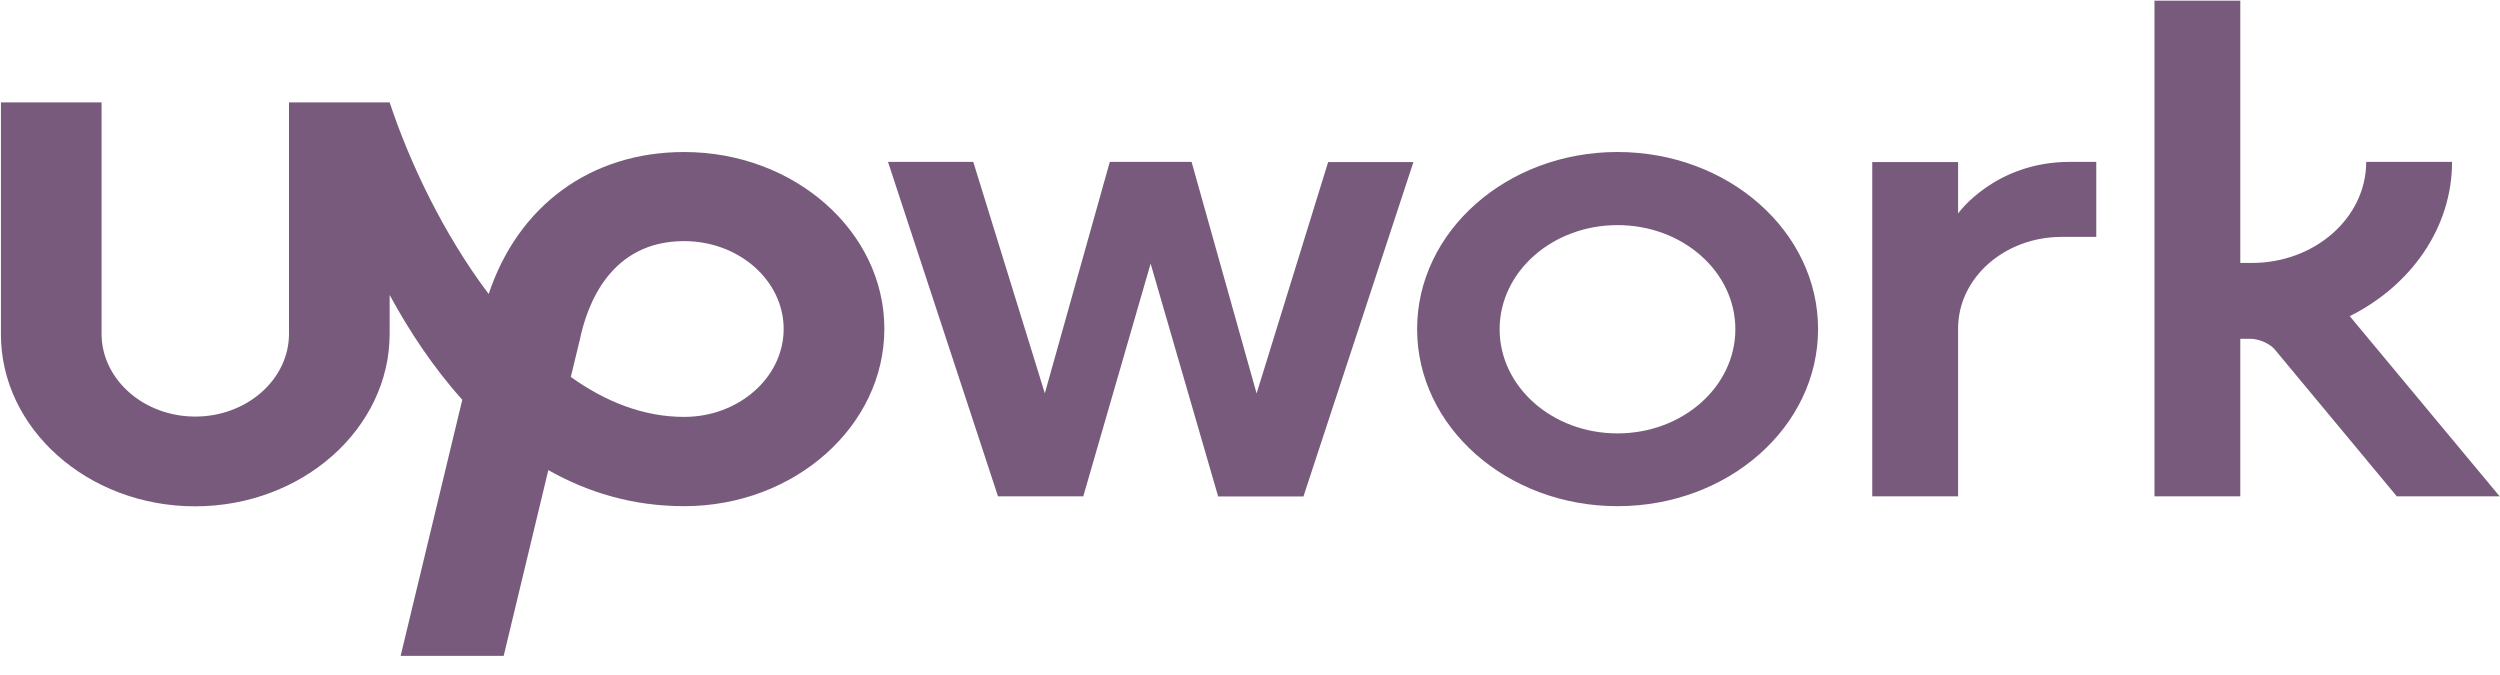 <svg width="100" height="27" viewBox="0 0 100 27" fill="none" xmlns="http://www.w3.org/2000/svg">
<g clip-path="url(#clip0)">
<path d="M27.365 16.676C25.74 16.676 24.217 16.068 22.833 15.078L23.17 13.681L23.185 13.629C23.485 12.142 24.437 9.645 27.365 9.645C29.561 9.645 31.347 11.223 31.347 13.164C31.34 15.098 29.554 16.676 27.365 16.676ZM27.365 6.081C23.624 6.081 20.725 8.228 19.547 11.76C17.746 9.373 16.384 6.508 15.586 4.095H11.56V13.351C11.56 15.175 9.876 16.663 7.811 16.663C5.747 16.663 4.063 15.175 4.063 13.351V4.095H0.037V13.351C0.022 17.142 3.514 20.253 7.804 20.253C12.094 20.253 15.586 17.142 15.586 13.351V11.799C16.369 13.241 17.328 14.697 18.492 15.99L16.025 26.236H20.147L21.933 18.804C23.499 19.69 25.3 20.247 27.365 20.247C31.779 20.247 35.374 17.051 35.374 13.151C35.374 9.257 31.779 6.081 27.365 6.081H27.365Z" fill="#775A7C"/>
<path d="M47.665 6.482L50.264 15.738L53.126 6.482H56.537L52.138 19.858H48.726L46.025 10.544L43.331 19.852H39.919L35.52 6.475H38.931L41.793 15.732L44.392 6.475H47.664V6.482L47.665 6.482ZM64.7 6.08C60.271 6.08 56.684 9.256 56.684 13.163C56.684 17.077 60.278 20.247 64.7 20.247C69.129 20.247 72.723 17.077 72.723 13.163C72.723 9.25 69.129 6.08 64.7 6.08ZM64.7 17.336C62.094 17.336 59.985 15.473 59.985 13.17C59.985 10.867 62.101 9.004 64.7 9.004C67.306 9.004 69.414 10.867 69.414 13.17C69.414 15.466 67.306 17.336 64.7 17.336ZM82.467 9.476C80.176 9.476 78.324 11.119 78.324 13.137V19.852H74.89V6.482H78.324V8.538C78.324 8.538 79.788 6.475 82.796 6.475H83.851V9.476H82.467ZM93.99 12.646C96.427 11.43 98.082 9.121 98.082 6.475H94.648C94.648 8.707 92.599 10.518 90.073 10.518H89.612V0.026H86.179V19.852H89.612V13.552H90.022C90.359 13.552 90.798 13.746 90.996 13.985L95.871 19.852H99.985L93.99 12.646Z" fill="#775A7C"/>
</g>
<defs>
<clipPath id="clip0">
<rect width="100" height="26.404" fill="white"/>
</clipPath>
</defs>
</svg>
